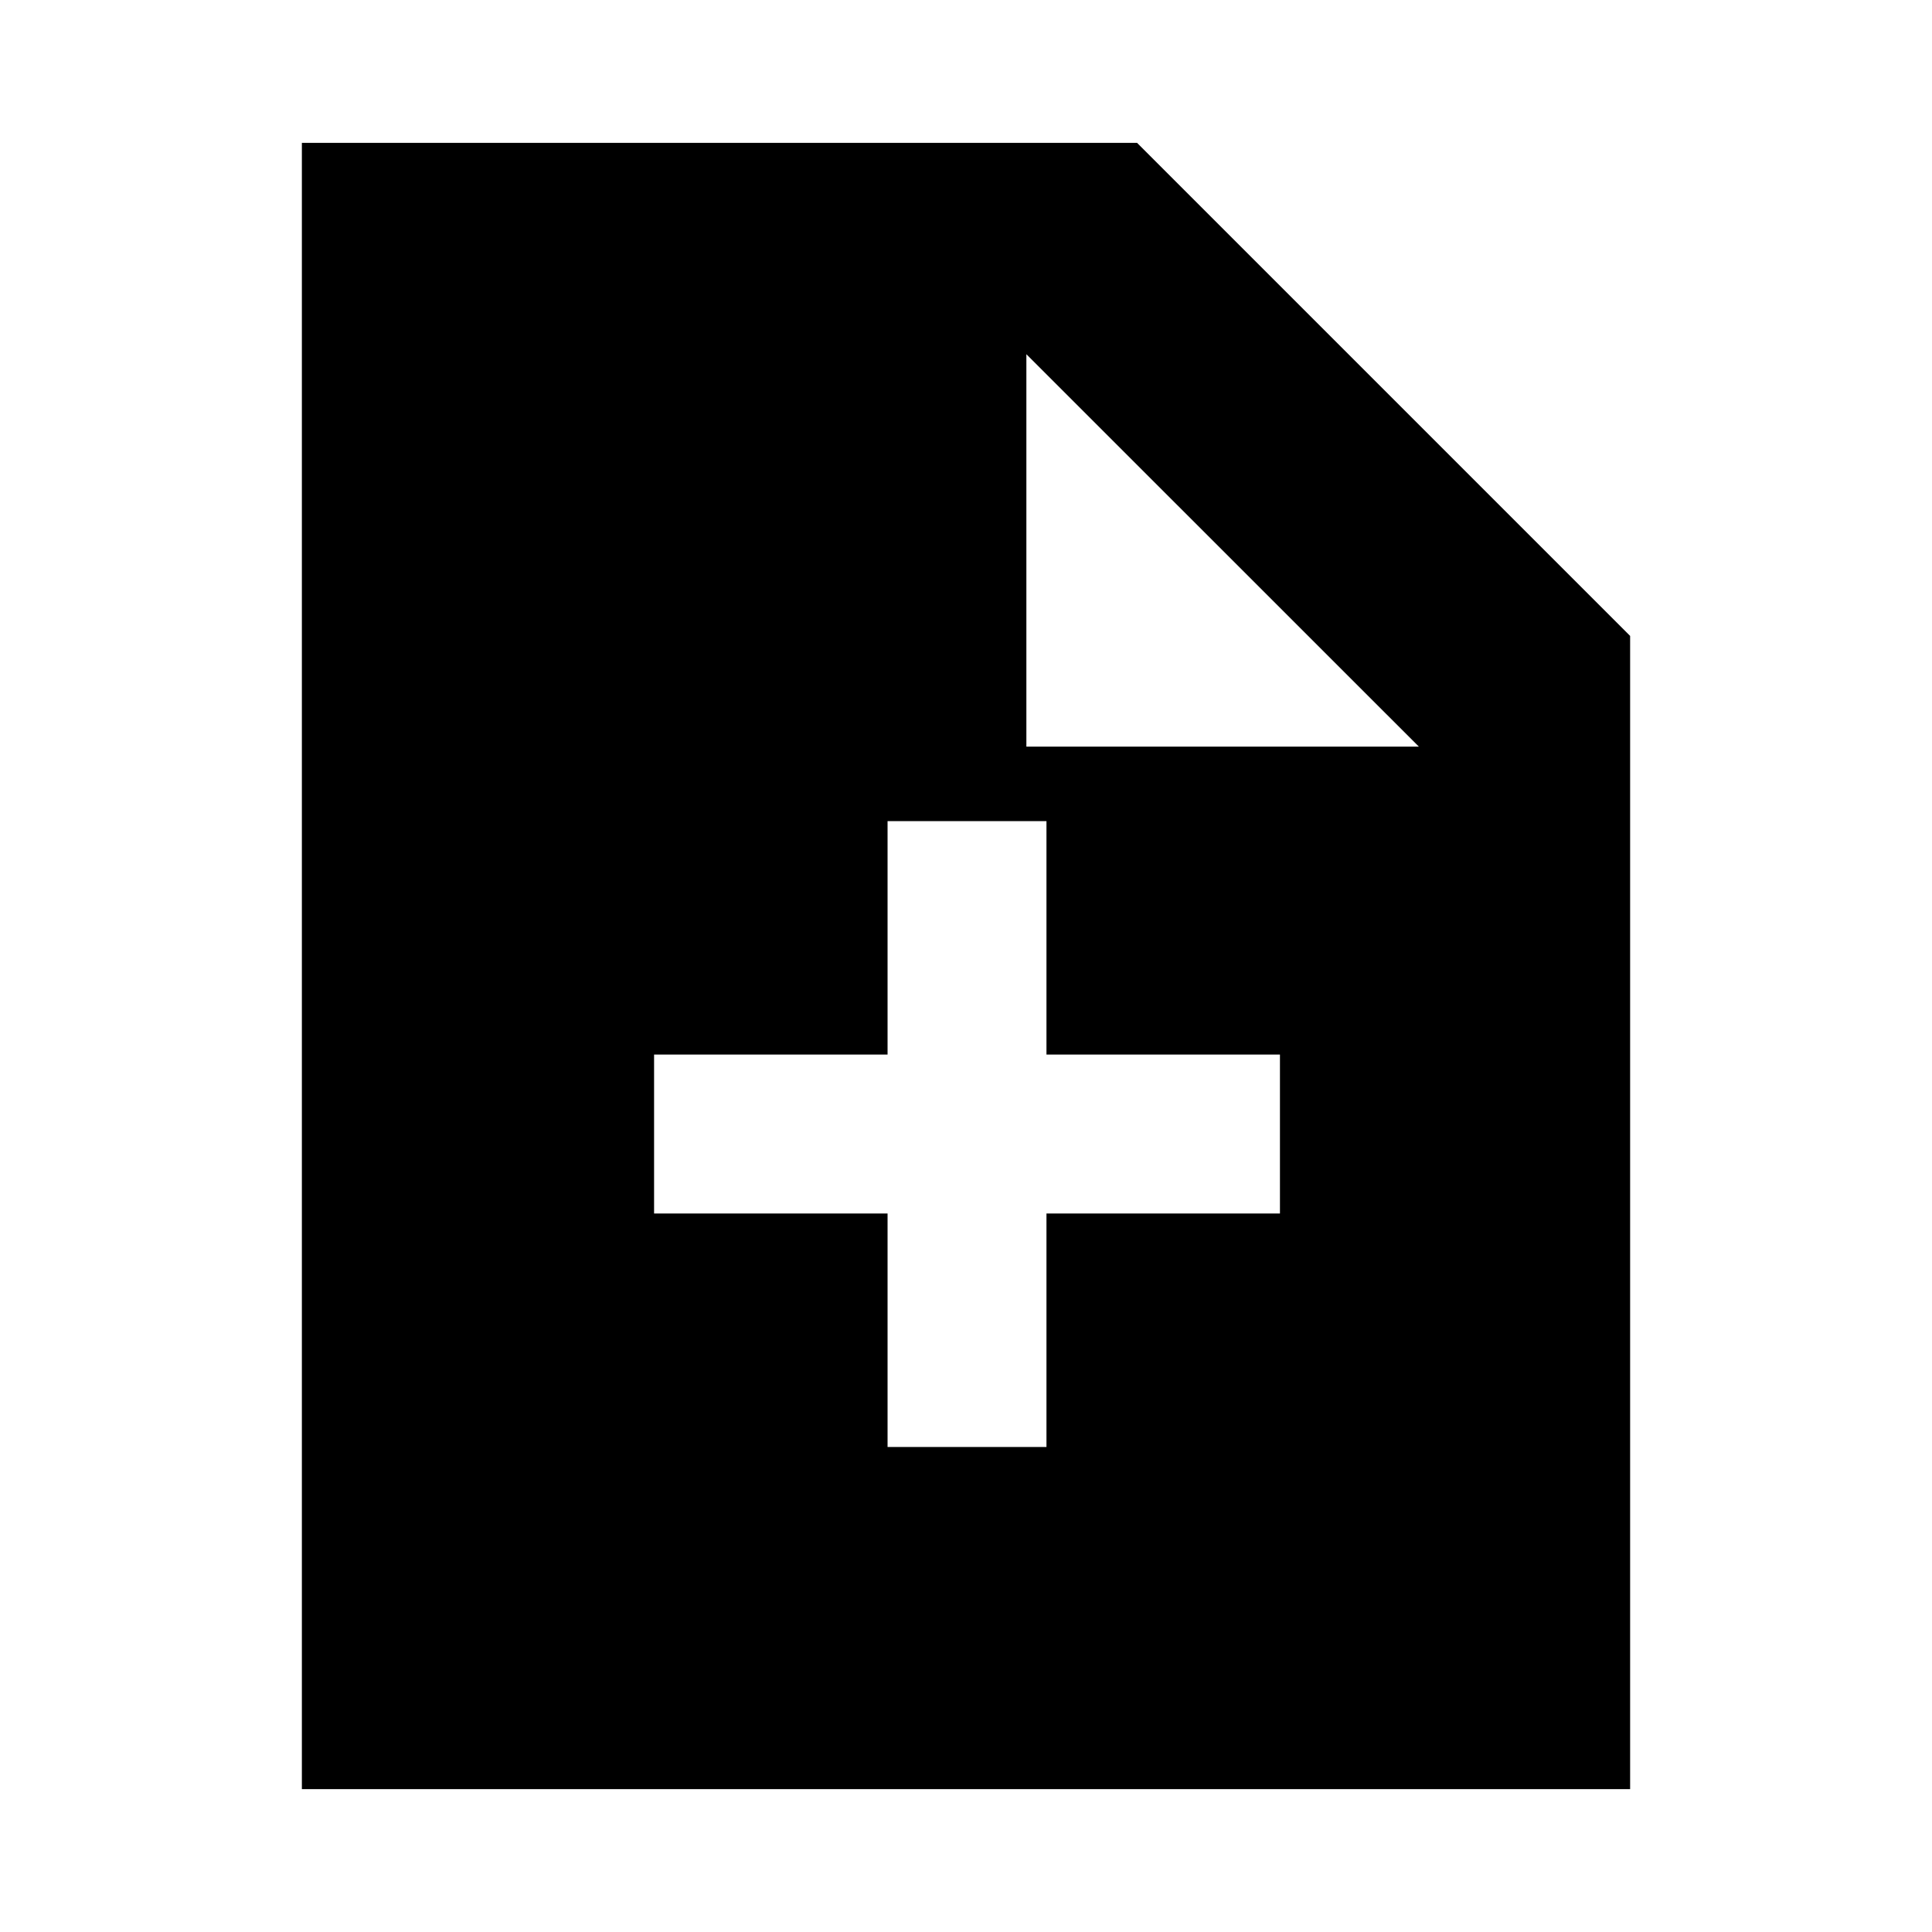 <svg xmlns="http://www.w3.org/2000/svg" height="20" width="20"><path d="M9.188 14.979H10.833V12.562H13.25V10.917H10.833V8.5H9.188V10.917H6.771V12.562H9.188ZM3.125 18.521V1.479H11.771L16.875 6.583V18.521ZM10.625 7.729H14.688L10.625 3.667Z"/></svg>